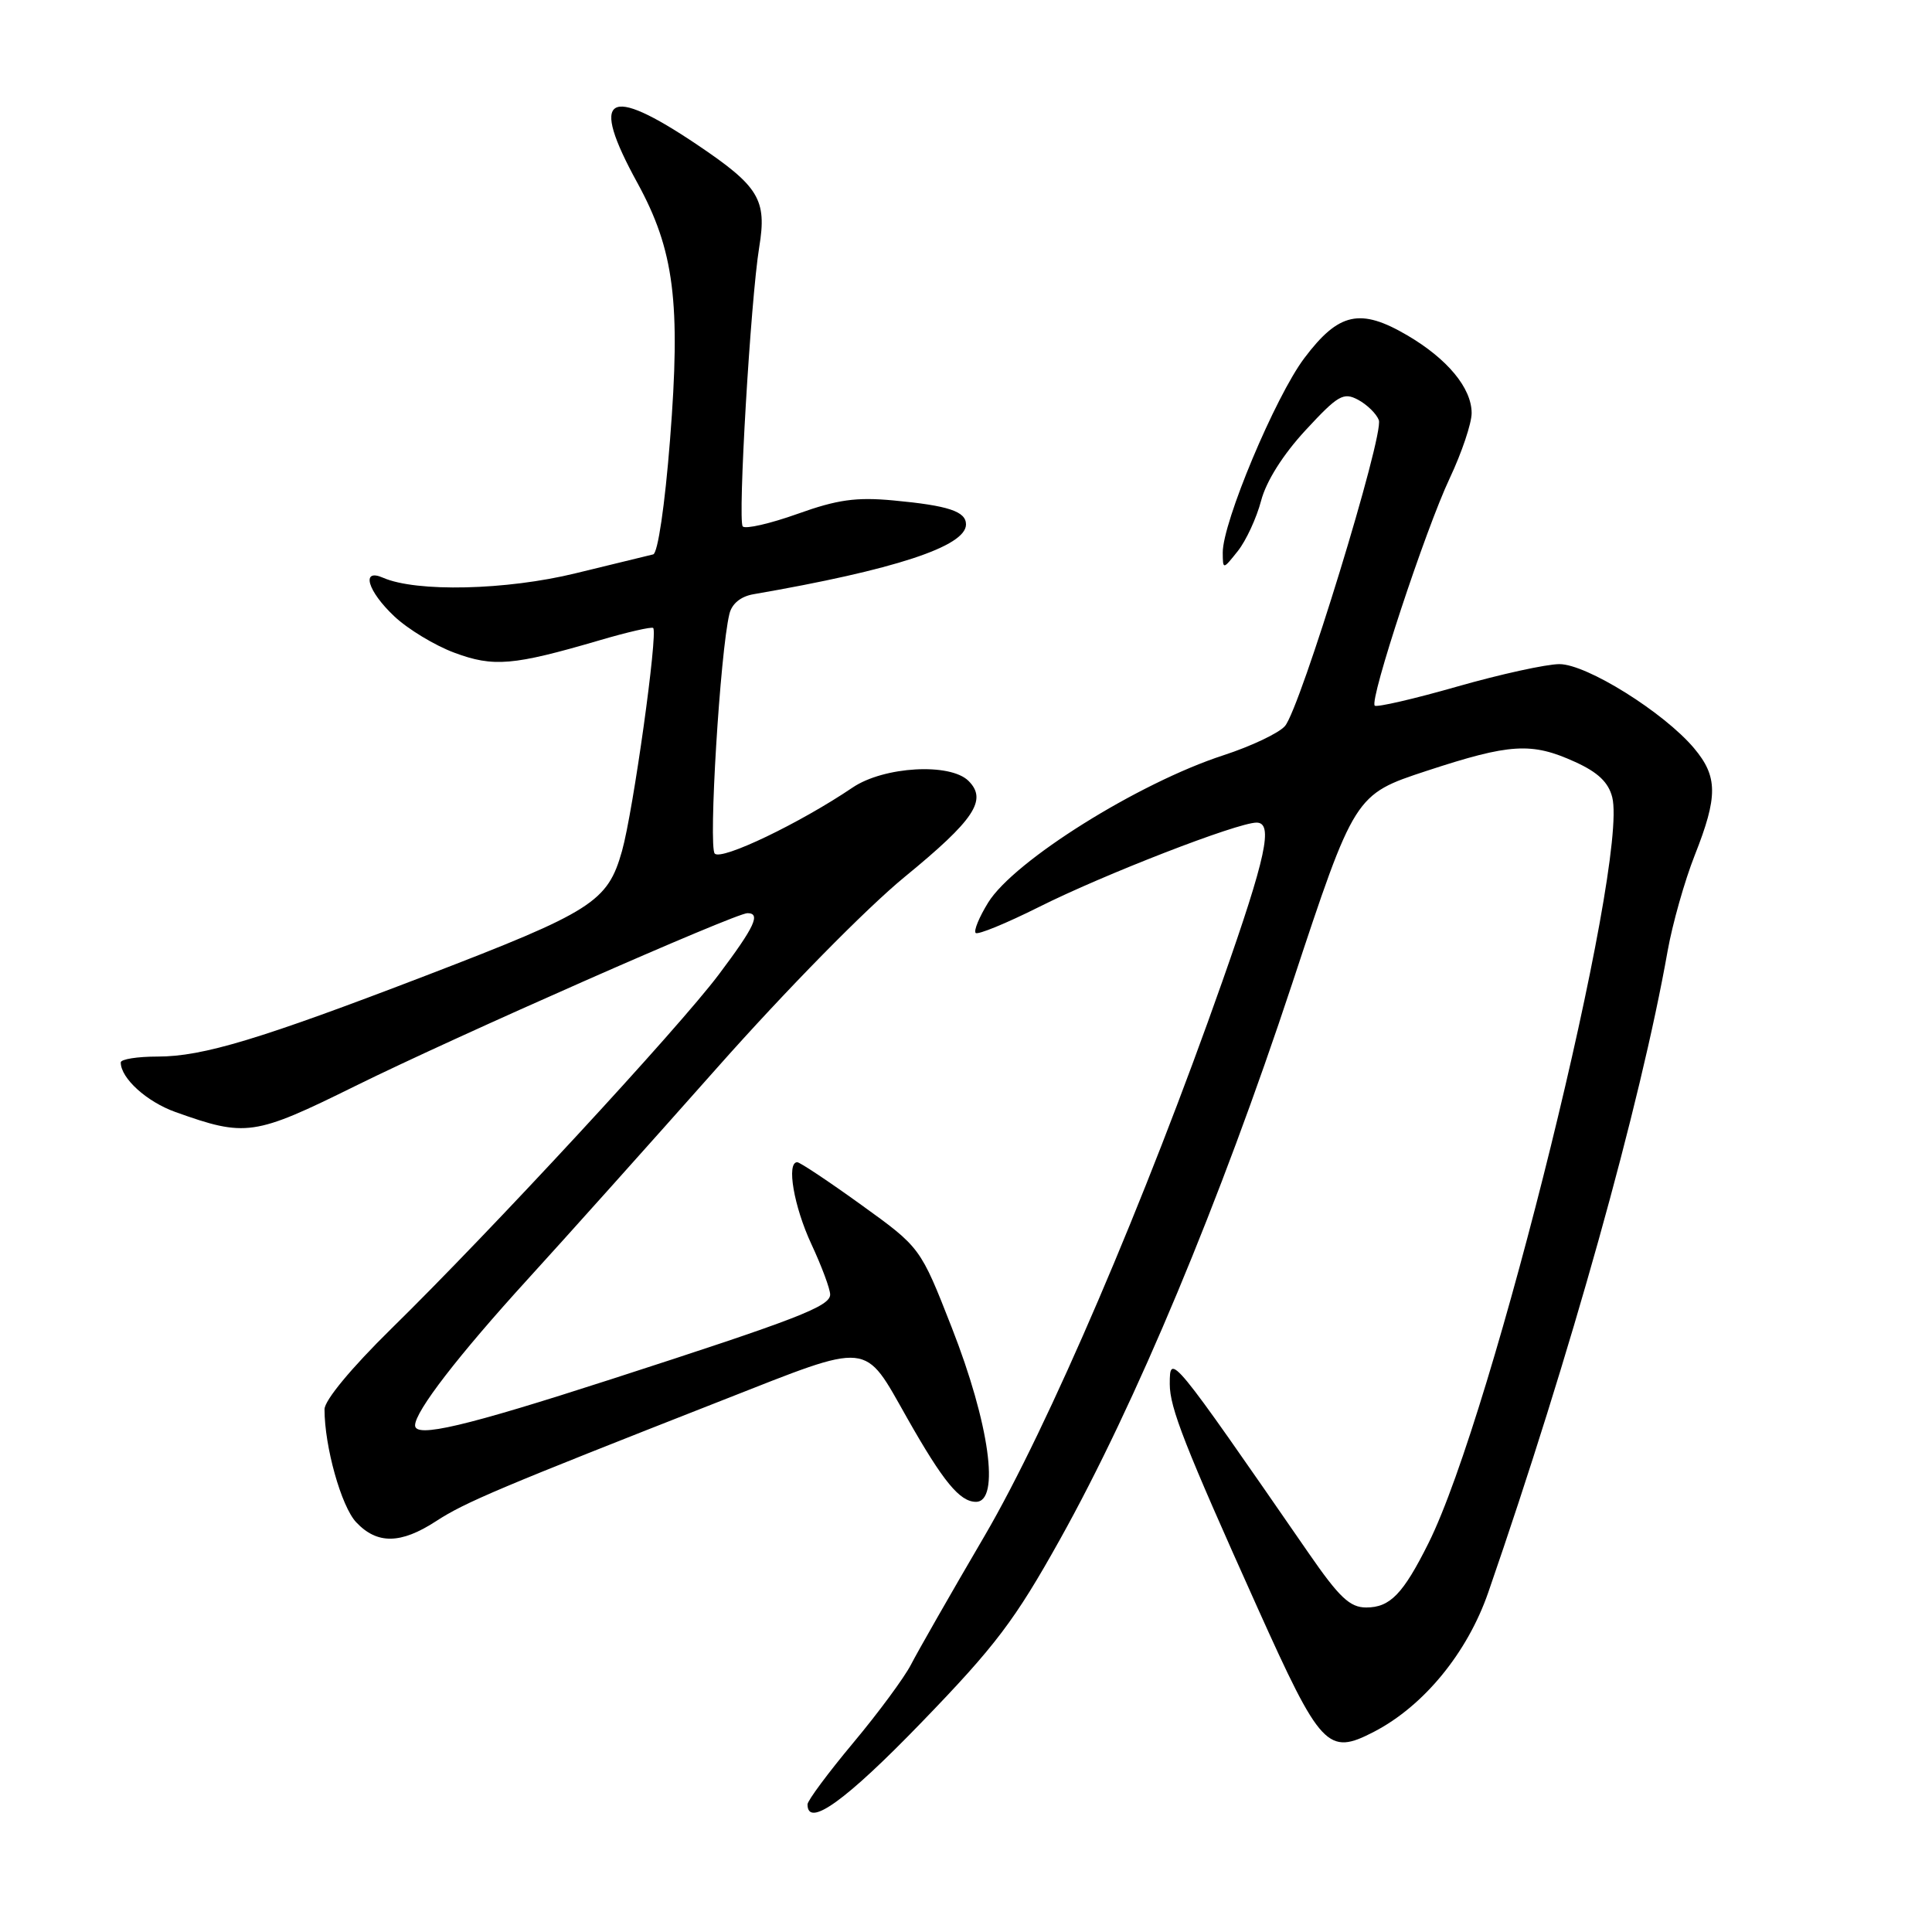 <?xml version="1.0" encoding="UTF-8" standalone="no"?>
<!DOCTYPE svg PUBLIC "-//W3C//DTD SVG 1.1//EN" "http://www.w3.org/Graphics/SVG/1.1/DTD/svg11.dtd" >
<svg xmlns="http://www.w3.org/2000/svg" xmlns:xlink="http://www.w3.org/1999/xlink" version="1.1" viewBox="0 0 256 256">
 <g >
 <path fill="currentColor"
d=" M 122.11 228.22 C 131.91 218.09 134.47 214.71 140.46 203.97 C 150.48 186.01 161.67 159.22 171.20 130.39 C 179.50 105.28 179.50 105.28 189.05 102.14 C 200.11 98.51 202.94 98.33 208.71 100.96 C 211.73 102.33 213.13 103.66 213.63 105.64 C 215.82 114.37 197.83 187.39 189.27 204.50 C 185.91 211.22 184.19 213.00 181.03 213.00 C 178.86 213.00 177.46 211.67 173.37 205.75 C 155.13 179.36 155.00 179.20 155.00 183.40 C 155.00 186.54 156.97 191.56 166.63 213.04 C 175.01 231.67 175.93 232.64 182.04 229.48 C 188.65 226.06 194.44 219.00 197.21 210.98 C 208.08 179.56 217.37 146.33 220.97 126.00 C 221.61 122.42 223.22 116.72 224.56 113.33 C 227.65 105.52 227.63 102.90 224.46 99.13 C 220.46 94.39 210.24 88.00 206.63 88.00 C 204.91 88.00 198.80 89.34 193.06 90.98 C 187.33 92.62 182.42 93.75 182.16 93.50 C 181.43 92.76 188.88 70.17 192.10 63.36 C 193.69 59.98 195.00 56.10 195.00 54.74 C 195.00 51.42 191.79 47.55 186.47 44.43 C 180.24 40.78 177.39 41.40 172.84 47.44 C 168.99 52.54 161.98 69.26 162.02 73.24 C 162.04 75.50 162.04 75.50 164.03 73.00 C 165.12 71.62 166.50 68.63 167.10 66.36 C 167.77 63.78 170.00 60.24 172.99 57.01 C 177.29 52.36 178.01 51.94 179.95 52.97 C 181.14 53.61 182.38 54.82 182.70 55.66 C 183.43 57.57 172.29 93.88 170.26 96.21 C 169.44 97.15 165.78 98.88 162.13 100.07 C 150.85 103.74 134.36 114.06 130.94 119.59 C 129.75 121.52 129.00 123.33 129.28 123.62 C 129.56 123.90 133.33 122.35 137.65 120.19 C 146.25 115.87 163.98 109.00 166.50 109.00 C 168.75 109.00 167.78 113.52 161.98 130.00 C 151.73 159.13 138.87 189.13 130.47 203.50 C 125.96 211.20 121.57 218.89 120.70 220.59 C 119.82 222.29 116.39 226.95 113.06 230.93 C 109.73 234.92 107.00 238.59 107.00 239.09 C 107.00 242.26 112.07 238.61 122.11 228.22 Z  M 57.77 201.57 C 61.61 199.06 66.23 197.12 95.78 185.52 C 115.62 177.73 114.37 177.61 120.22 187.93 C 124.98 196.33 127.18 199.00 129.32 199.00 C 132.54 199.00 131.11 188.65 126.11 175.90 C 121.96 165.30 121.96 165.30 114.12 159.65 C 109.81 156.54 105.99 154.00 105.64 154.00 C 104.18 154.00 105.19 159.86 107.51 164.85 C 108.88 167.79 110.00 170.80 110.00 171.53 C 110.00 173.10 105.71 174.76 81.00 182.75 C 61.64 189.01 55.00 190.58 55.00 188.87 C 55.00 187.02 60.72 179.61 69.93 169.50 C 74.95 164.00 86.23 151.40 95.01 141.50 C 104.13 131.21 114.78 120.37 119.88 116.19 C 129.12 108.62 130.86 106.00 128.34 103.48 C 125.91 101.05 117.13 101.55 112.98 104.35 C 106.00 109.07 95.64 114.04 94.71 113.11 C 93.85 112.25 95.42 86.40 96.65 81.35 C 96.97 80.00 98.15 79.03 99.83 78.74 C 118.52 75.51 128.00 72.40 128.00 69.49 C 128.00 67.76 125.66 66.99 118.38 66.31 C 113.45 65.85 110.95 66.20 105.68 68.09 C 102.06 69.38 98.80 70.13 98.42 69.76 C 97.73 69.06 99.46 39.74 100.60 32.75 C 101.64 26.43 100.58 24.70 92.37 19.17 C 80.41 11.13 78.08 12.61 84.45 24.22 C 89.34 33.15 90.22 40.04 88.78 58.31 C 88.10 66.97 87.16 73.32 86.55 73.46 C 85.97 73.60 81.35 74.72 76.28 75.96 C 67.11 78.21 55.16 78.49 50.75 76.55 C 47.80 75.26 48.69 78.32 52.25 81.67 C 54.04 83.36 57.62 85.53 60.21 86.49 C 65.39 88.42 68.00 88.19 79.35 84.87 C 83.11 83.76 86.35 83.02 86.55 83.21 C 87.20 83.87 83.91 107.46 82.42 112.76 C 80.52 119.51 78.51 120.79 56.49 129.25 C 34.45 137.71 26.88 140.00 20.89 140.00 C 18.20 140.00 16.00 140.35 16.00 140.78 C 16.00 142.87 19.44 145.99 23.25 147.35 C 32.57 150.68 33.66 150.53 47.08 143.90 C 60.38 137.33 97.44 121.00 99.04 121.00 C 100.84 121.00 100.00 122.80 95.25 129.12 C 89.89 136.26 65.08 163.09 51.79 176.12 C 46.57 181.25 43.00 185.55 43.00 186.74 C 43.00 191.68 45.22 199.60 47.19 201.70 C 49.96 204.65 53.10 204.61 57.77 201.57 Z "/>
</g>
</svg>